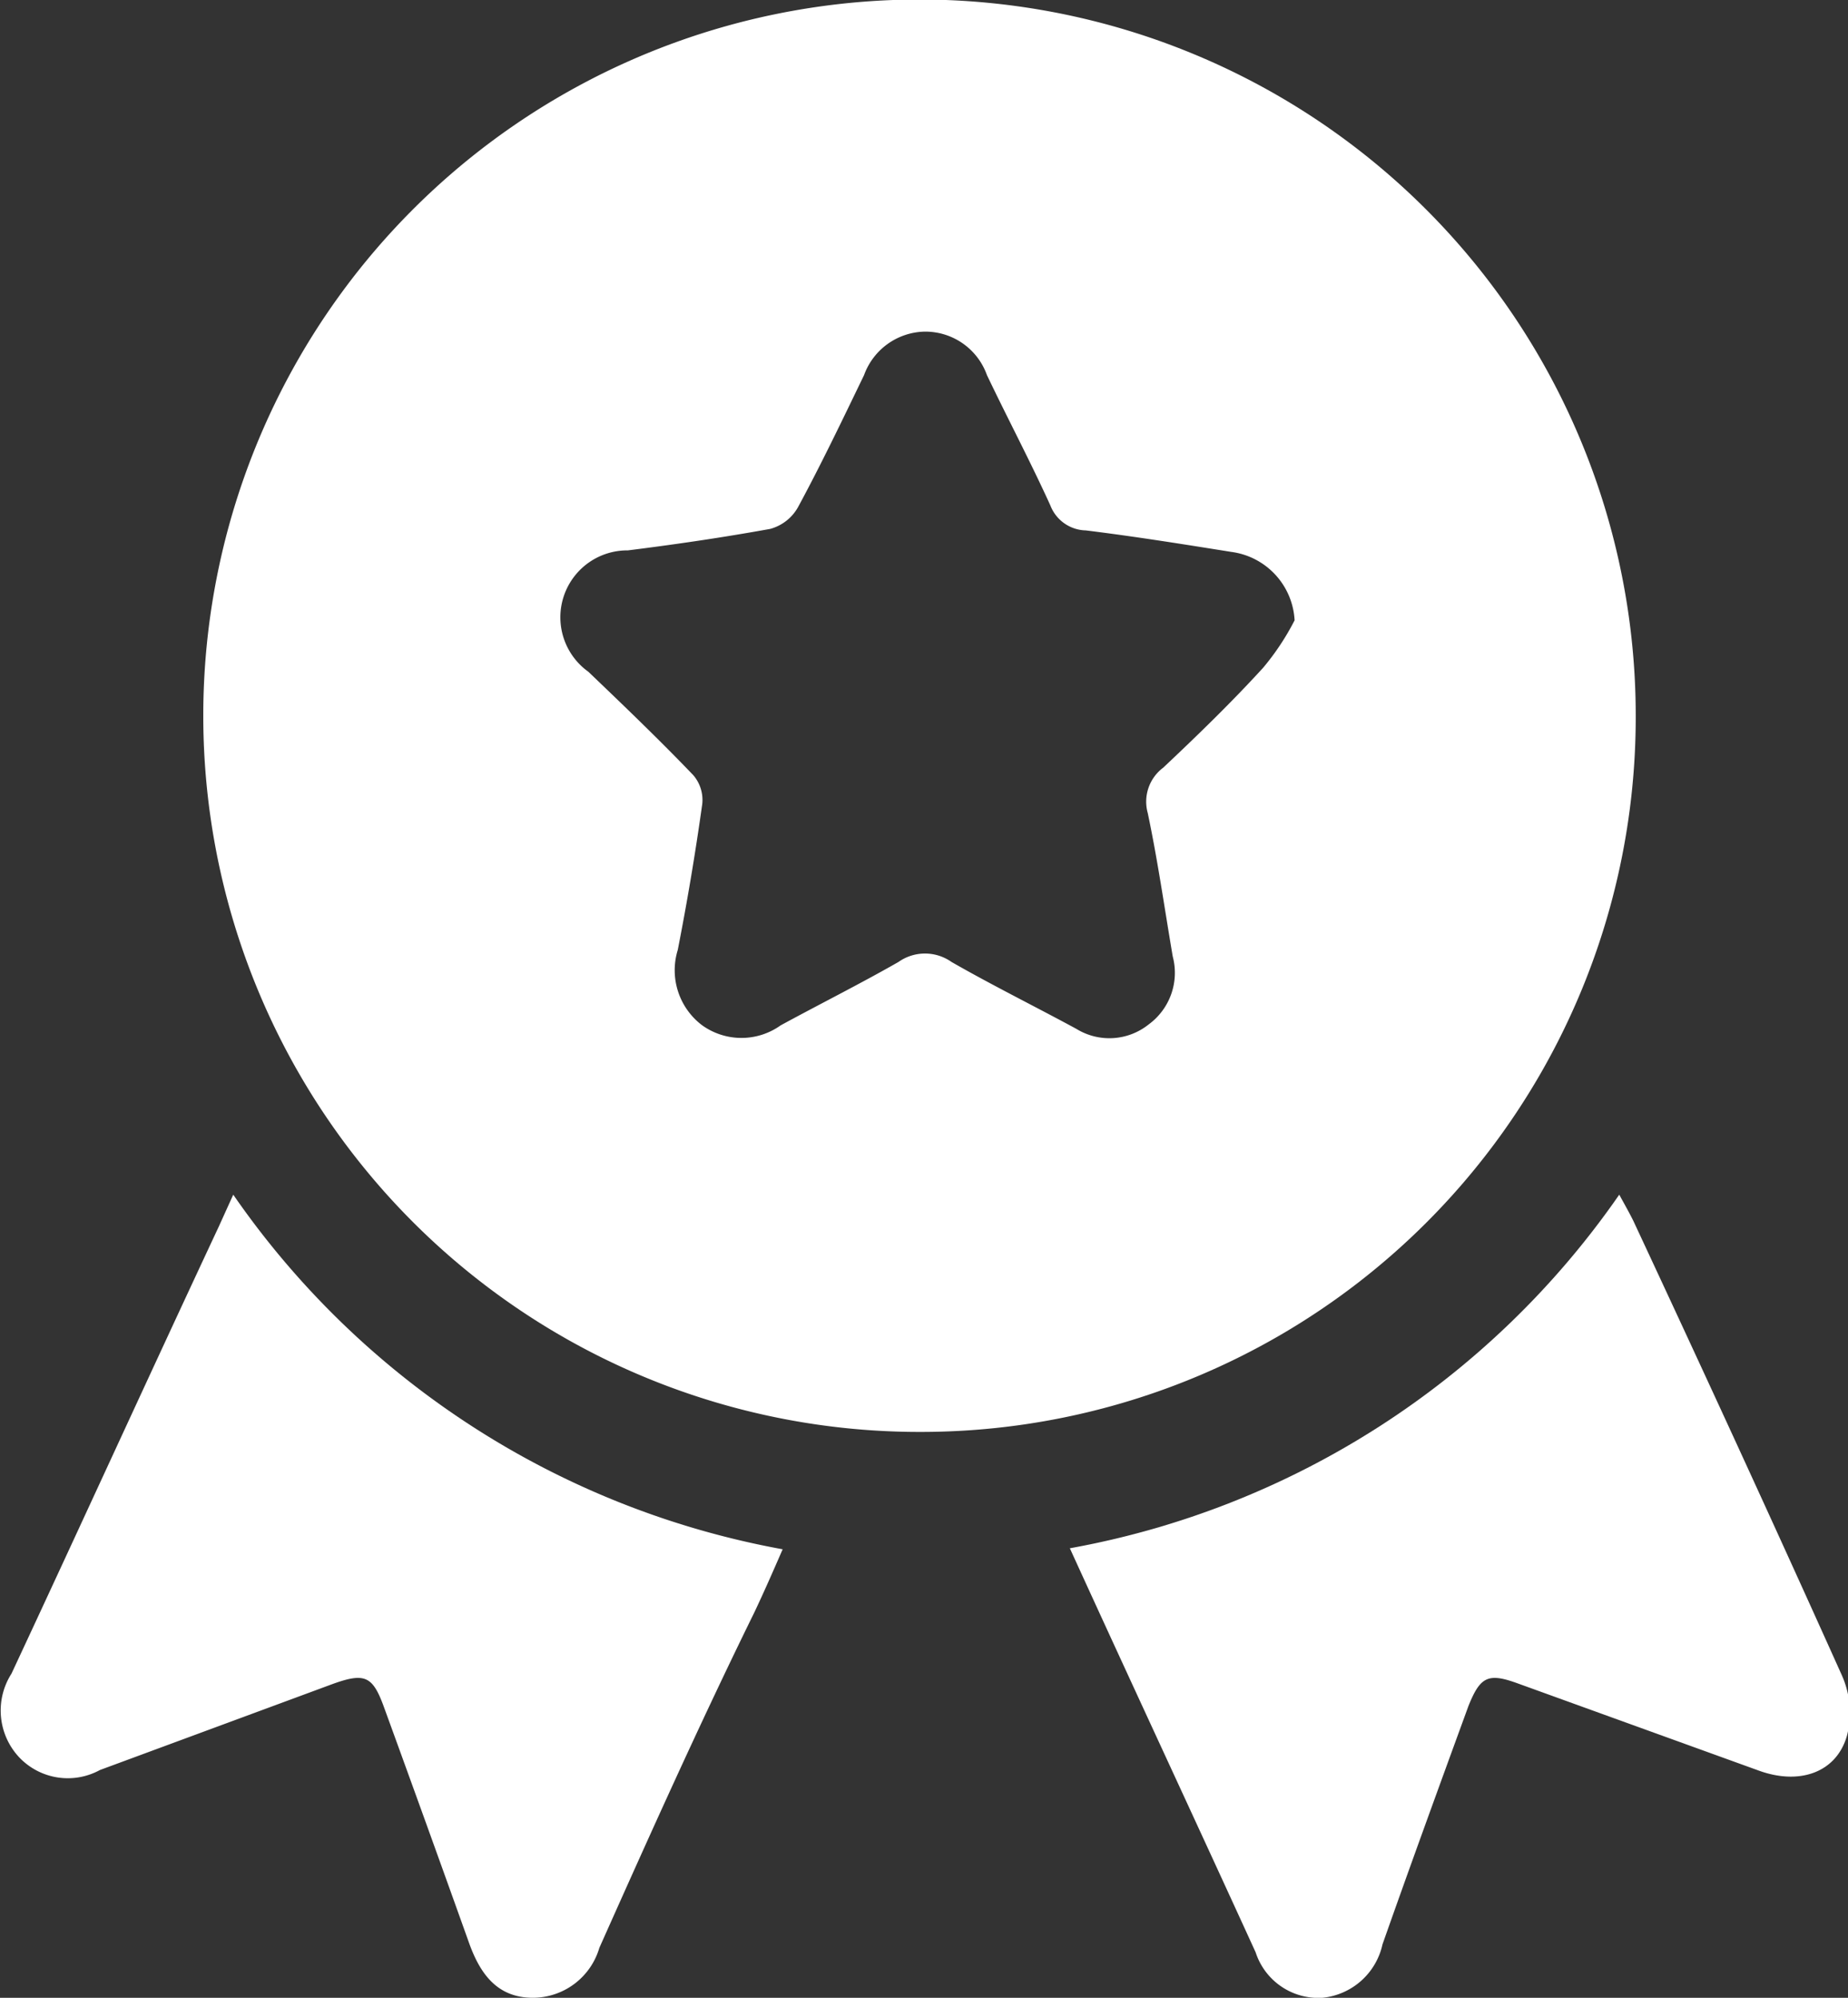 <svg xmlns="http://www.w3.org/2000/svg" viewBox="0 0 37 40"><rect x="0" y="0" width="37" height="40" fill="#333333" stroke="none"/><defs><style>.cls-1{fill:#fff;}</style></defs><title> 資產 30</title><g id="圖層_2" data-name="圖層 2"><g id="_2-0_預備頁" data-name="2-0_預備頁"><path class="cls-1" d="M18.52,28.67A14.34,14.34,0,1,1,32.75,14.35,14.31,14.31,0,0,1,18.52,28.67Zm7.4-16.25a1.46,1.46,0,0,0-1.27-1.37c-1-.16-1.94-.31-2.91-.43a.78.78,0,0,1-.71-.5c-.4-.88-.85-1.73-1.27-2.61a1.31,1.31,0,0,0-1.25-.87,1.32,1.32,0,0,0-1.21.87c-.43.89-.85,1.77-1.32,2.64a.91.91,0,0,1-.56.44c-.94.17-1.89.31-2.85.43a1.34,1.34,0,0,0-.79,2.43c.71.68,1.42,1.36,2.1,2.07a.76.76,0,0,1,.18.58c-.14,1-.3,1.95-.49,2.92a1.38,1.38,0,0,0,.49,1.51,1.35,1.35,0,0,0,1.57,0c.79-.43,1.59-.83,2.36-1.27a.92.92,0,0,1,1.06,0c.82.47,1.67.89,2.5,1.34A1.26,1.26,0,0,0,23,20.51a1.28,1.28,0,0,0,.48-1.36c-.17-1-.3-1.92-.5-2.87a.85.85,0,0,1,.31-.91c.69-.65,1.37-1.31,2-2A5.06,5.06,0,0,0,25.92,12.42Z"/><path class="cls-1" d="M4.67,23.92a17.09,17.09,0,0,0,11,7.1c-.2.46-.38.87-.57,1.27C14,34.53,13,36.76,12,39a1.39,1.39,0,0,1-1.33,1c-.73,0-1.07-.5-1.29-1.13q-.84-2.35-1.7-4.71c-.22-.6-.38-.67-1-.45L2,35.44a1.34,1.34,0,0,1-1.63-.27,1.37,1.37,0,0,1-.14-1.66c1.4-3,2.77-6,4.15-8.95Z"/><path class="cls-1" d="M21.42,31a17.07,17.07,0,0,0,11-7.08c.11.2.2.36.28.52,1.4,3,2.81,6.06,4.18,9.11a1.84,1.84,0,0,1,.1,1.2c-.21.74-.95,1-1.77.7L30.4,33.71c-.6-.22-.76-.15-1,.45-.58,1.59-1.16,3.18-1.72,4.77A1.37,1.37,0,0,1,26.48,40a1.32,1.32,0,0,1-1.34-.91C23.92,36.42,22.68,33.76,21.42,31Z"/></g></g></svg>